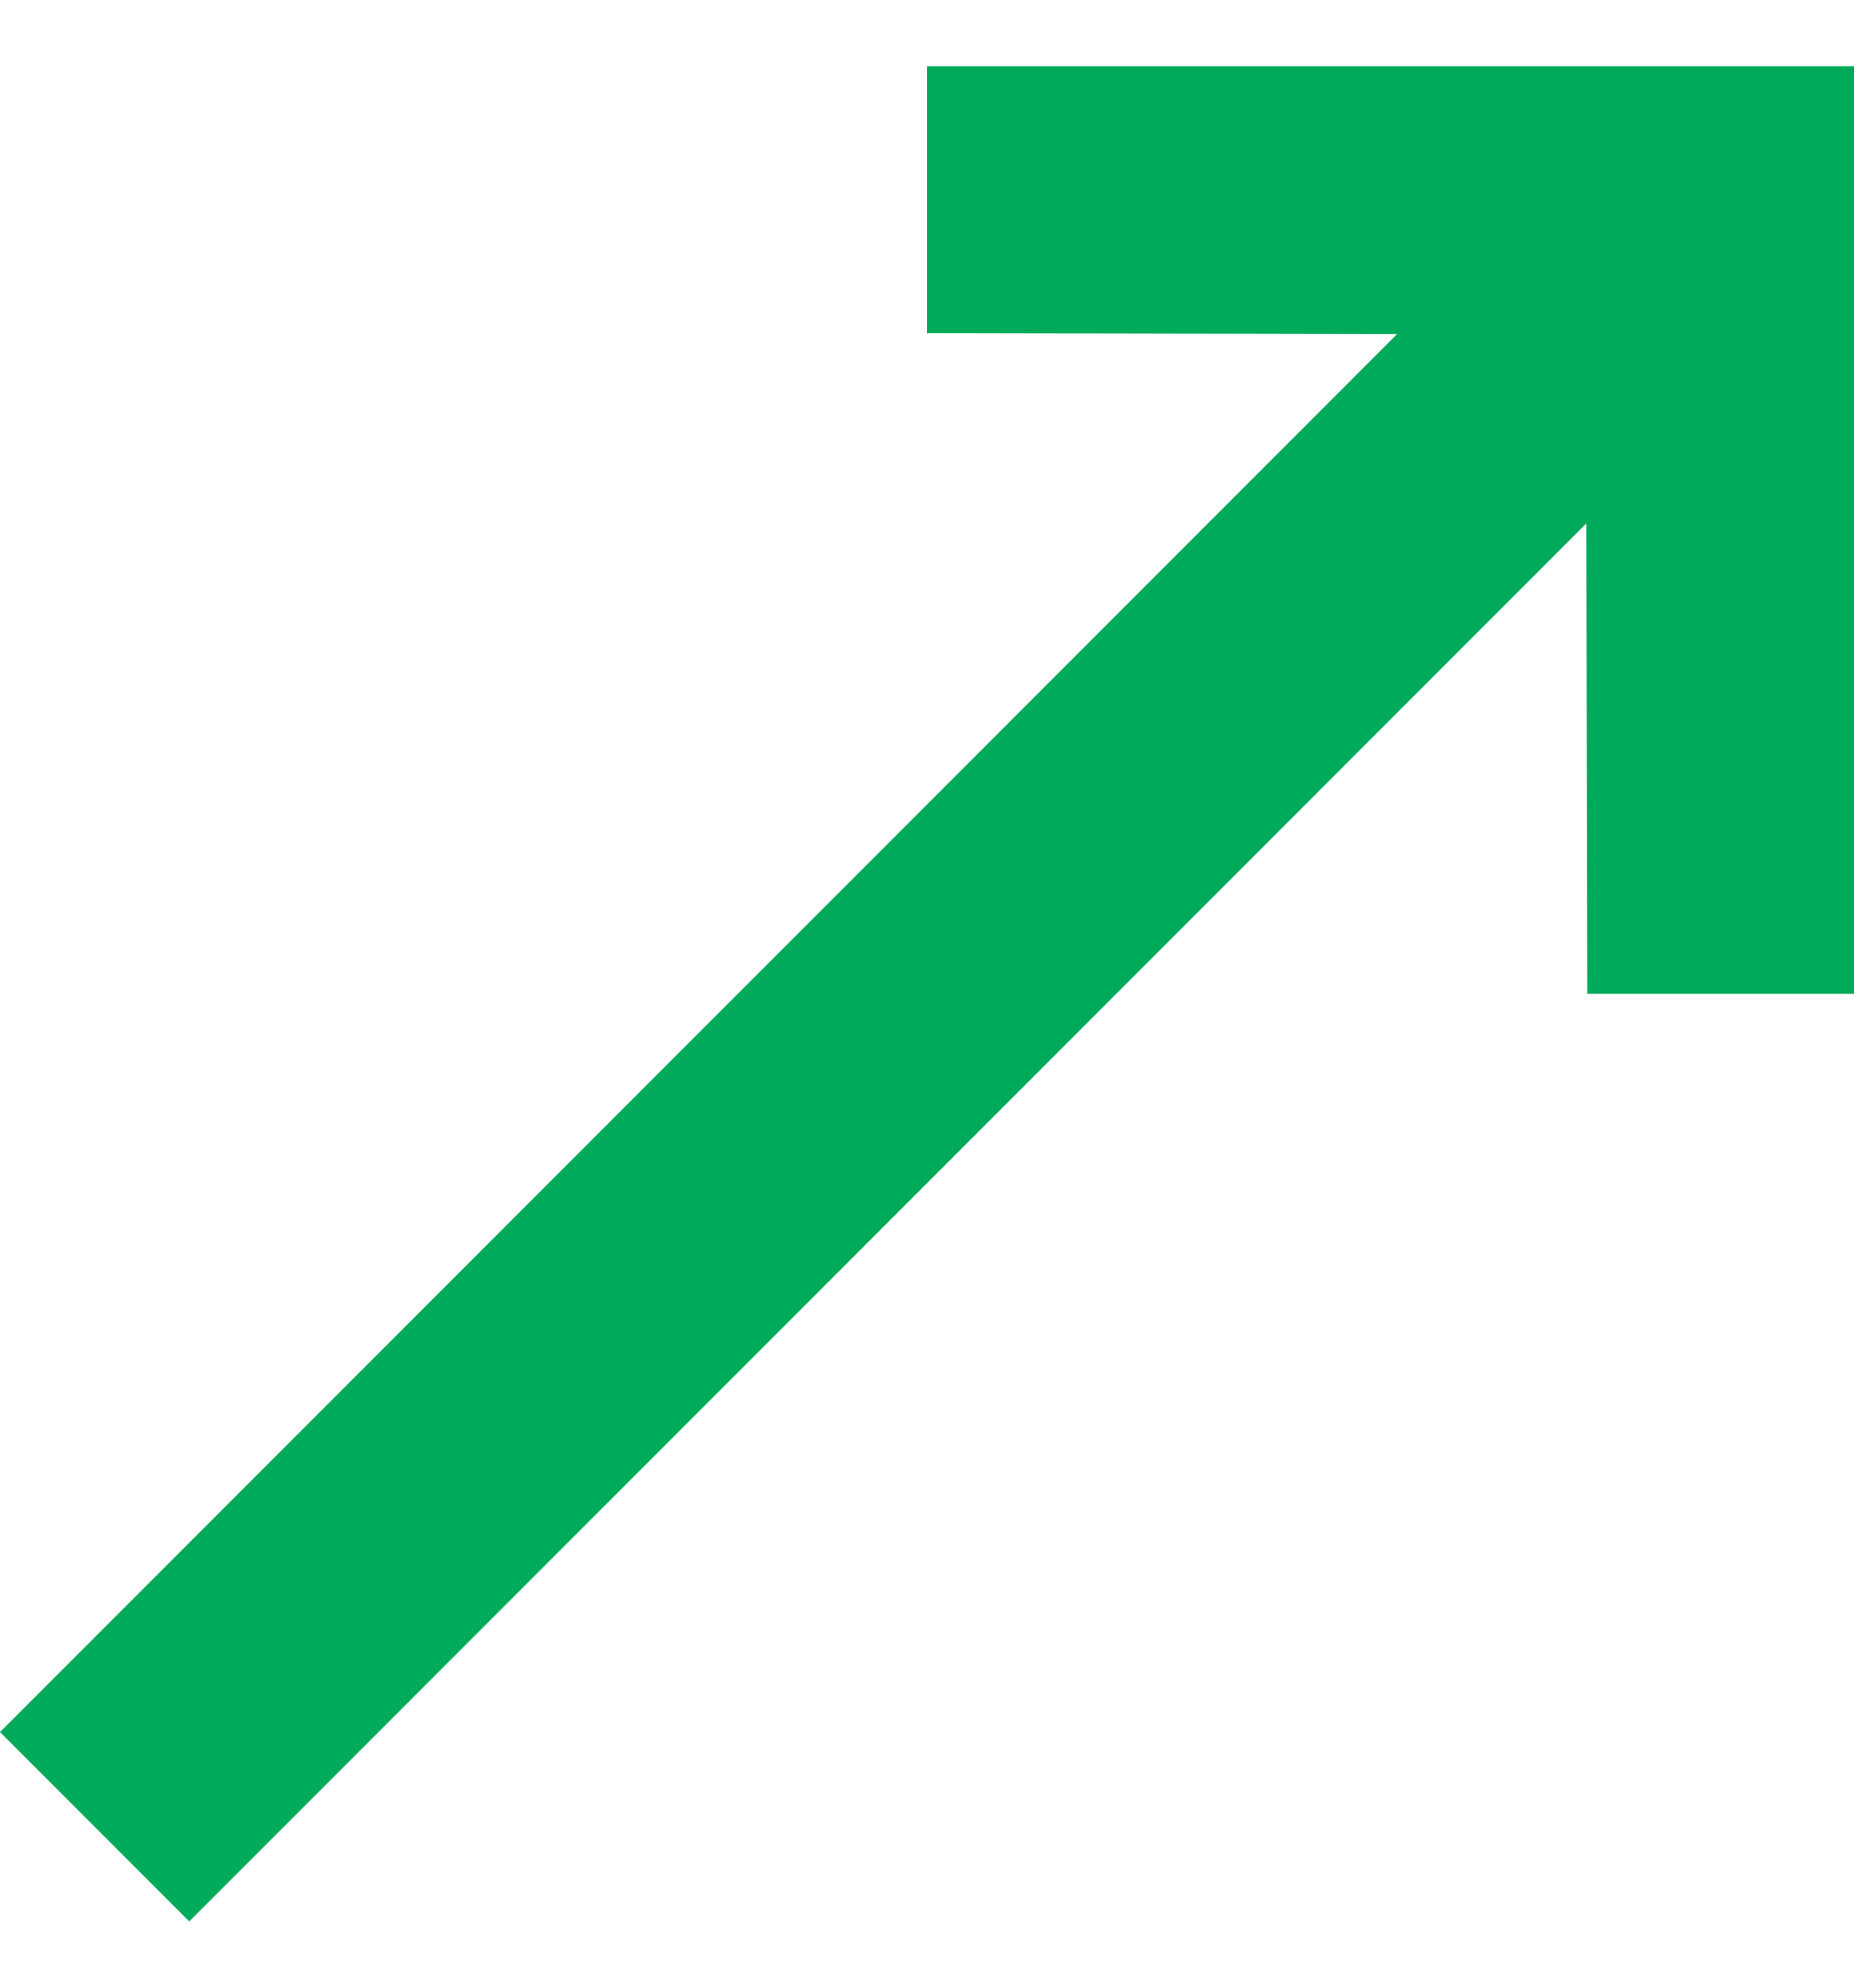 <svg width="14" height="15" viewBox="0 0 14 15" fill="none" xmlns="http://www.w3.org/2000/svg">
<path d="M11.979 3.95L11.986 7.5H14L14 0.5H7V2.514L10.55 2.521L0 13.071L1.429 14.5L11.979 3.95Z" fill="#00AA5B"/>
</svg>
